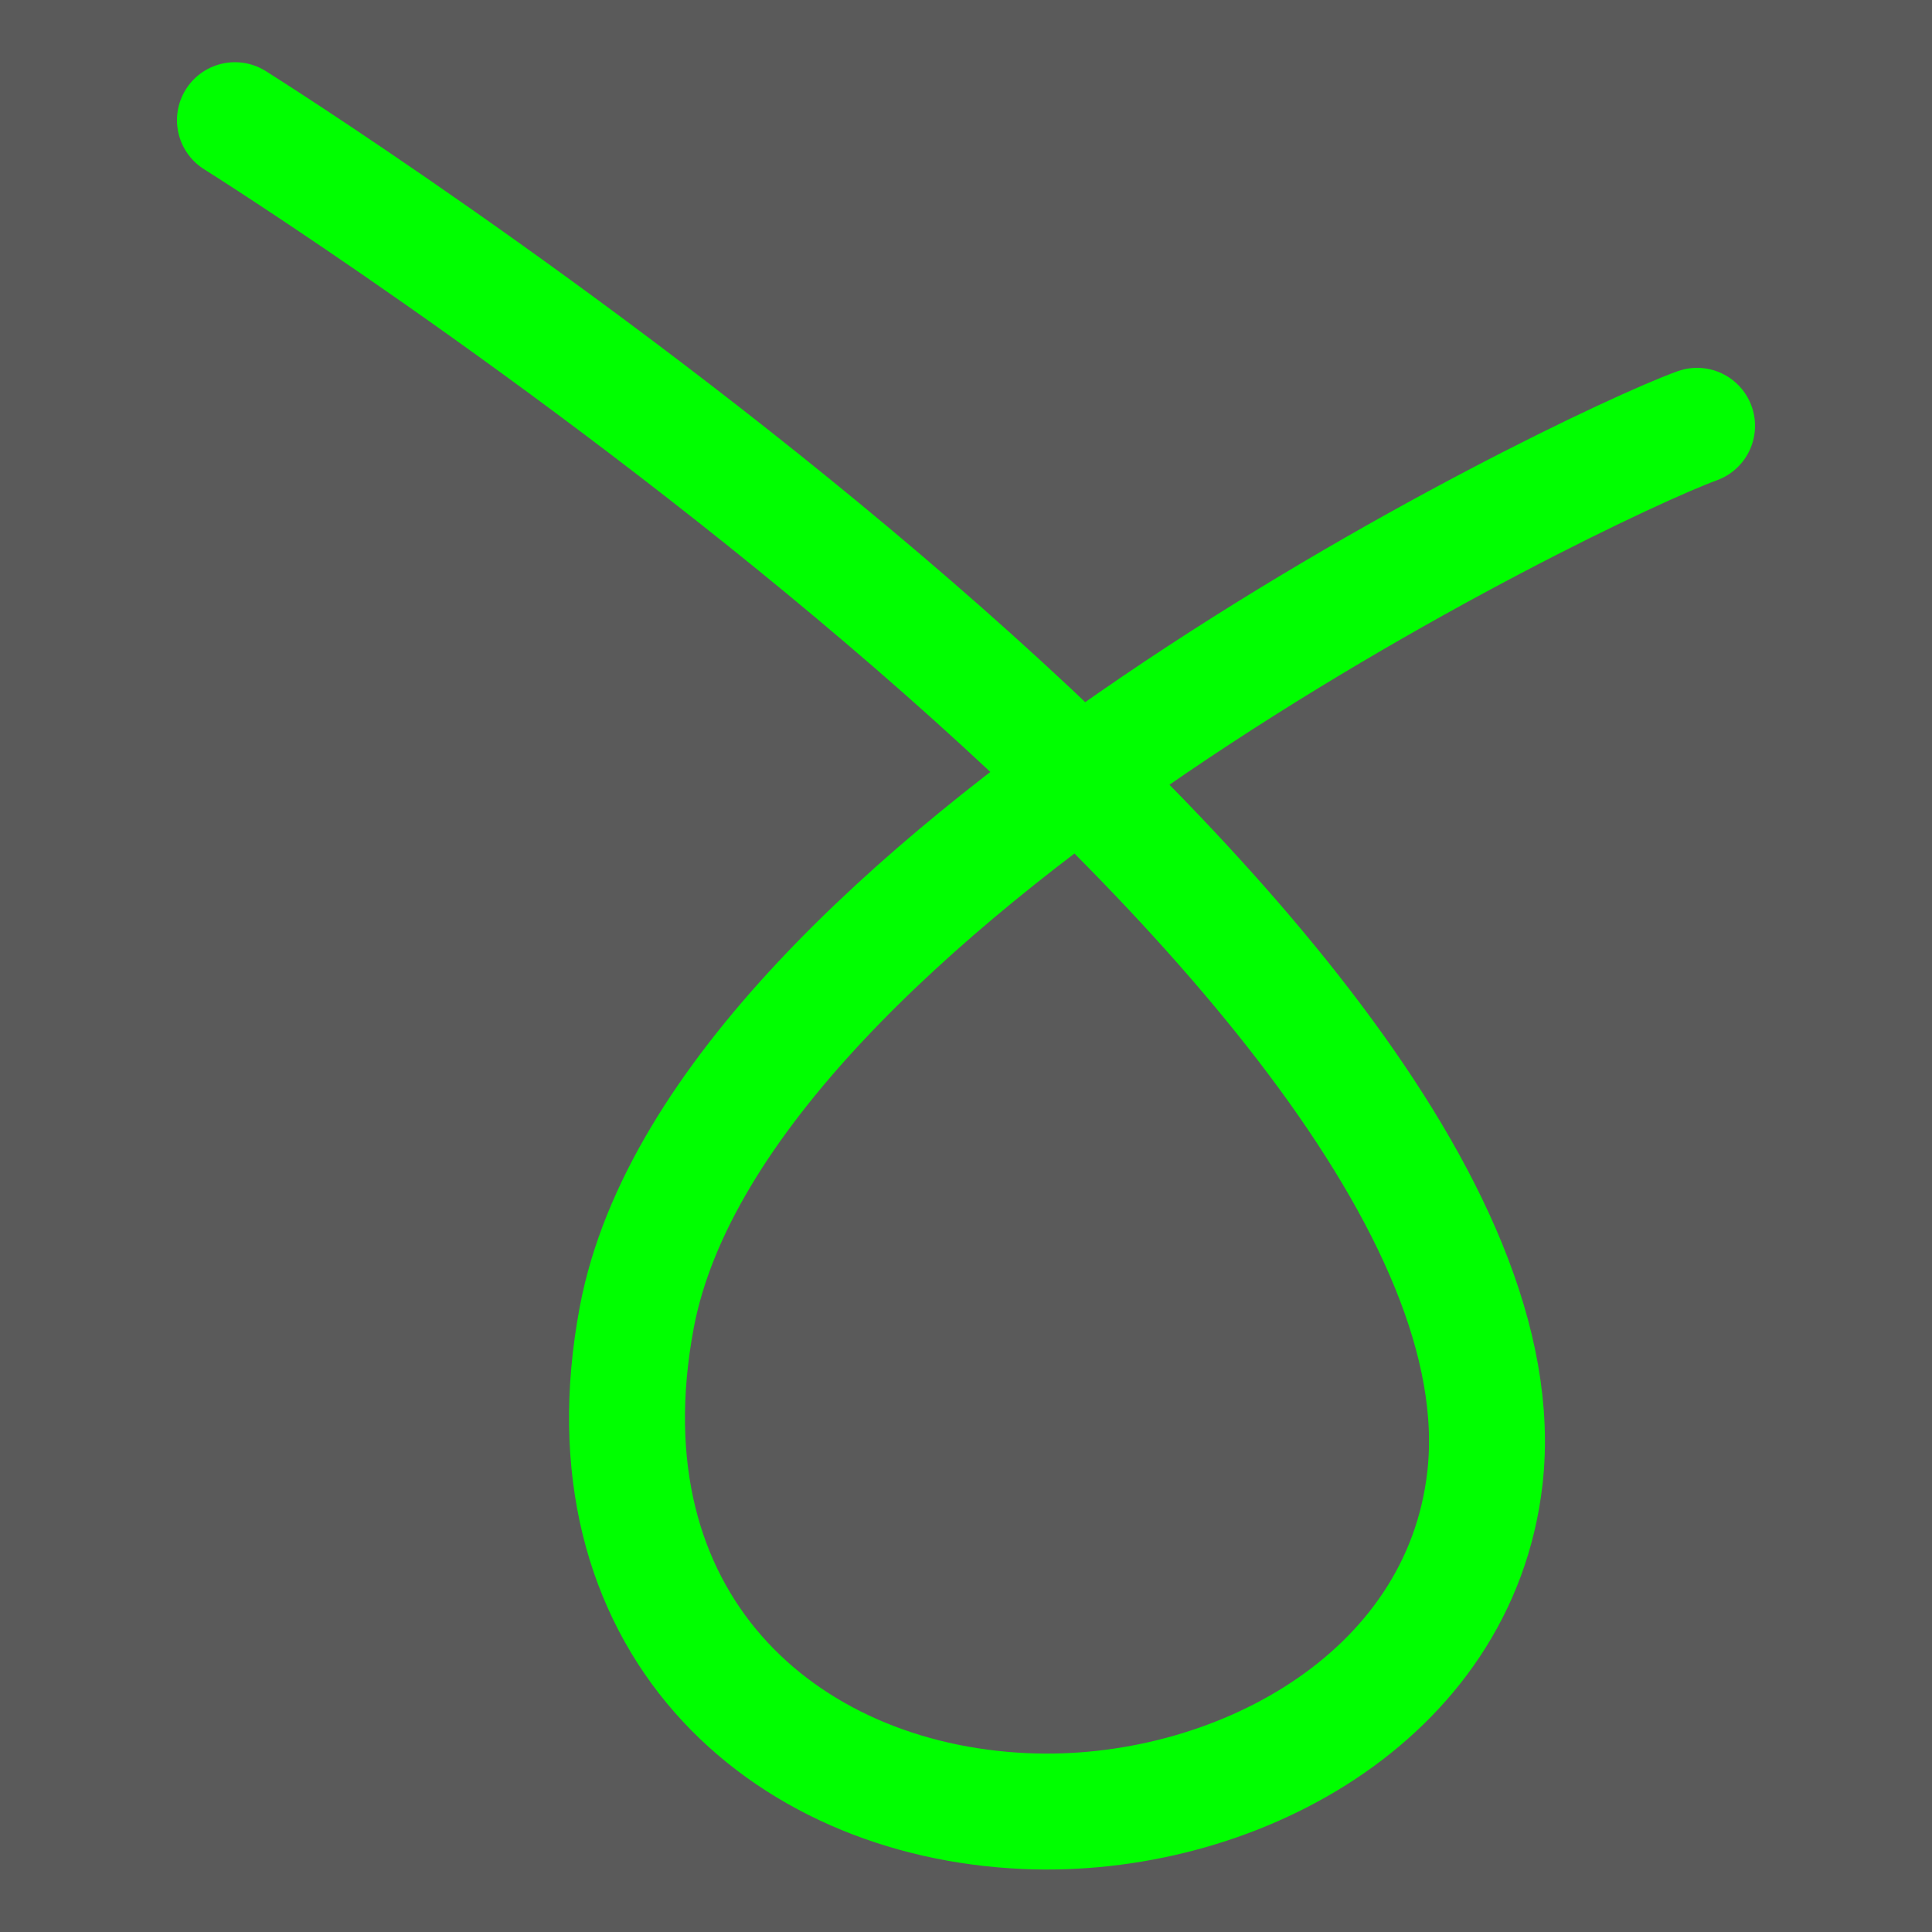 <?xml version="1.0" encoding="utf-8"?>
<!-- Generator: Adobe Illustrator 22.1.0, SVG Export Plug-In . SVG Version: 6.00 Build 0)  -->
<svg version="1.1" id="图层_1" xmlns="http://www.w3.org/2000/svg" xmlns:xlink="http://www.w3.org/1999/xlink" x="0px" y="0px"
	 viewBox="0 0 500 500" style="enable-background:new 0 0 500 500;" xml:space="preserve">
<style type="text/css">
	.st0{fill:#5A5A5A;}
	.st1{fill:none;stroke:#00FF00;stroke-width:30;stroke-linecap:round;stroke-miterlimit:10;}
</style>
<rect class="st0" width="500" height="500"/>
<path class="st1" d="M439.2,110.2c-30.3,11-253.3,118.8-274.4,230.7c-14.8,78.6,37.4,125,100.4,127.8c53.6,2.4,112.6-29,119.1-86.2
	C400,244,60.8,31.1,60.8,31.1"/>
</svg>
